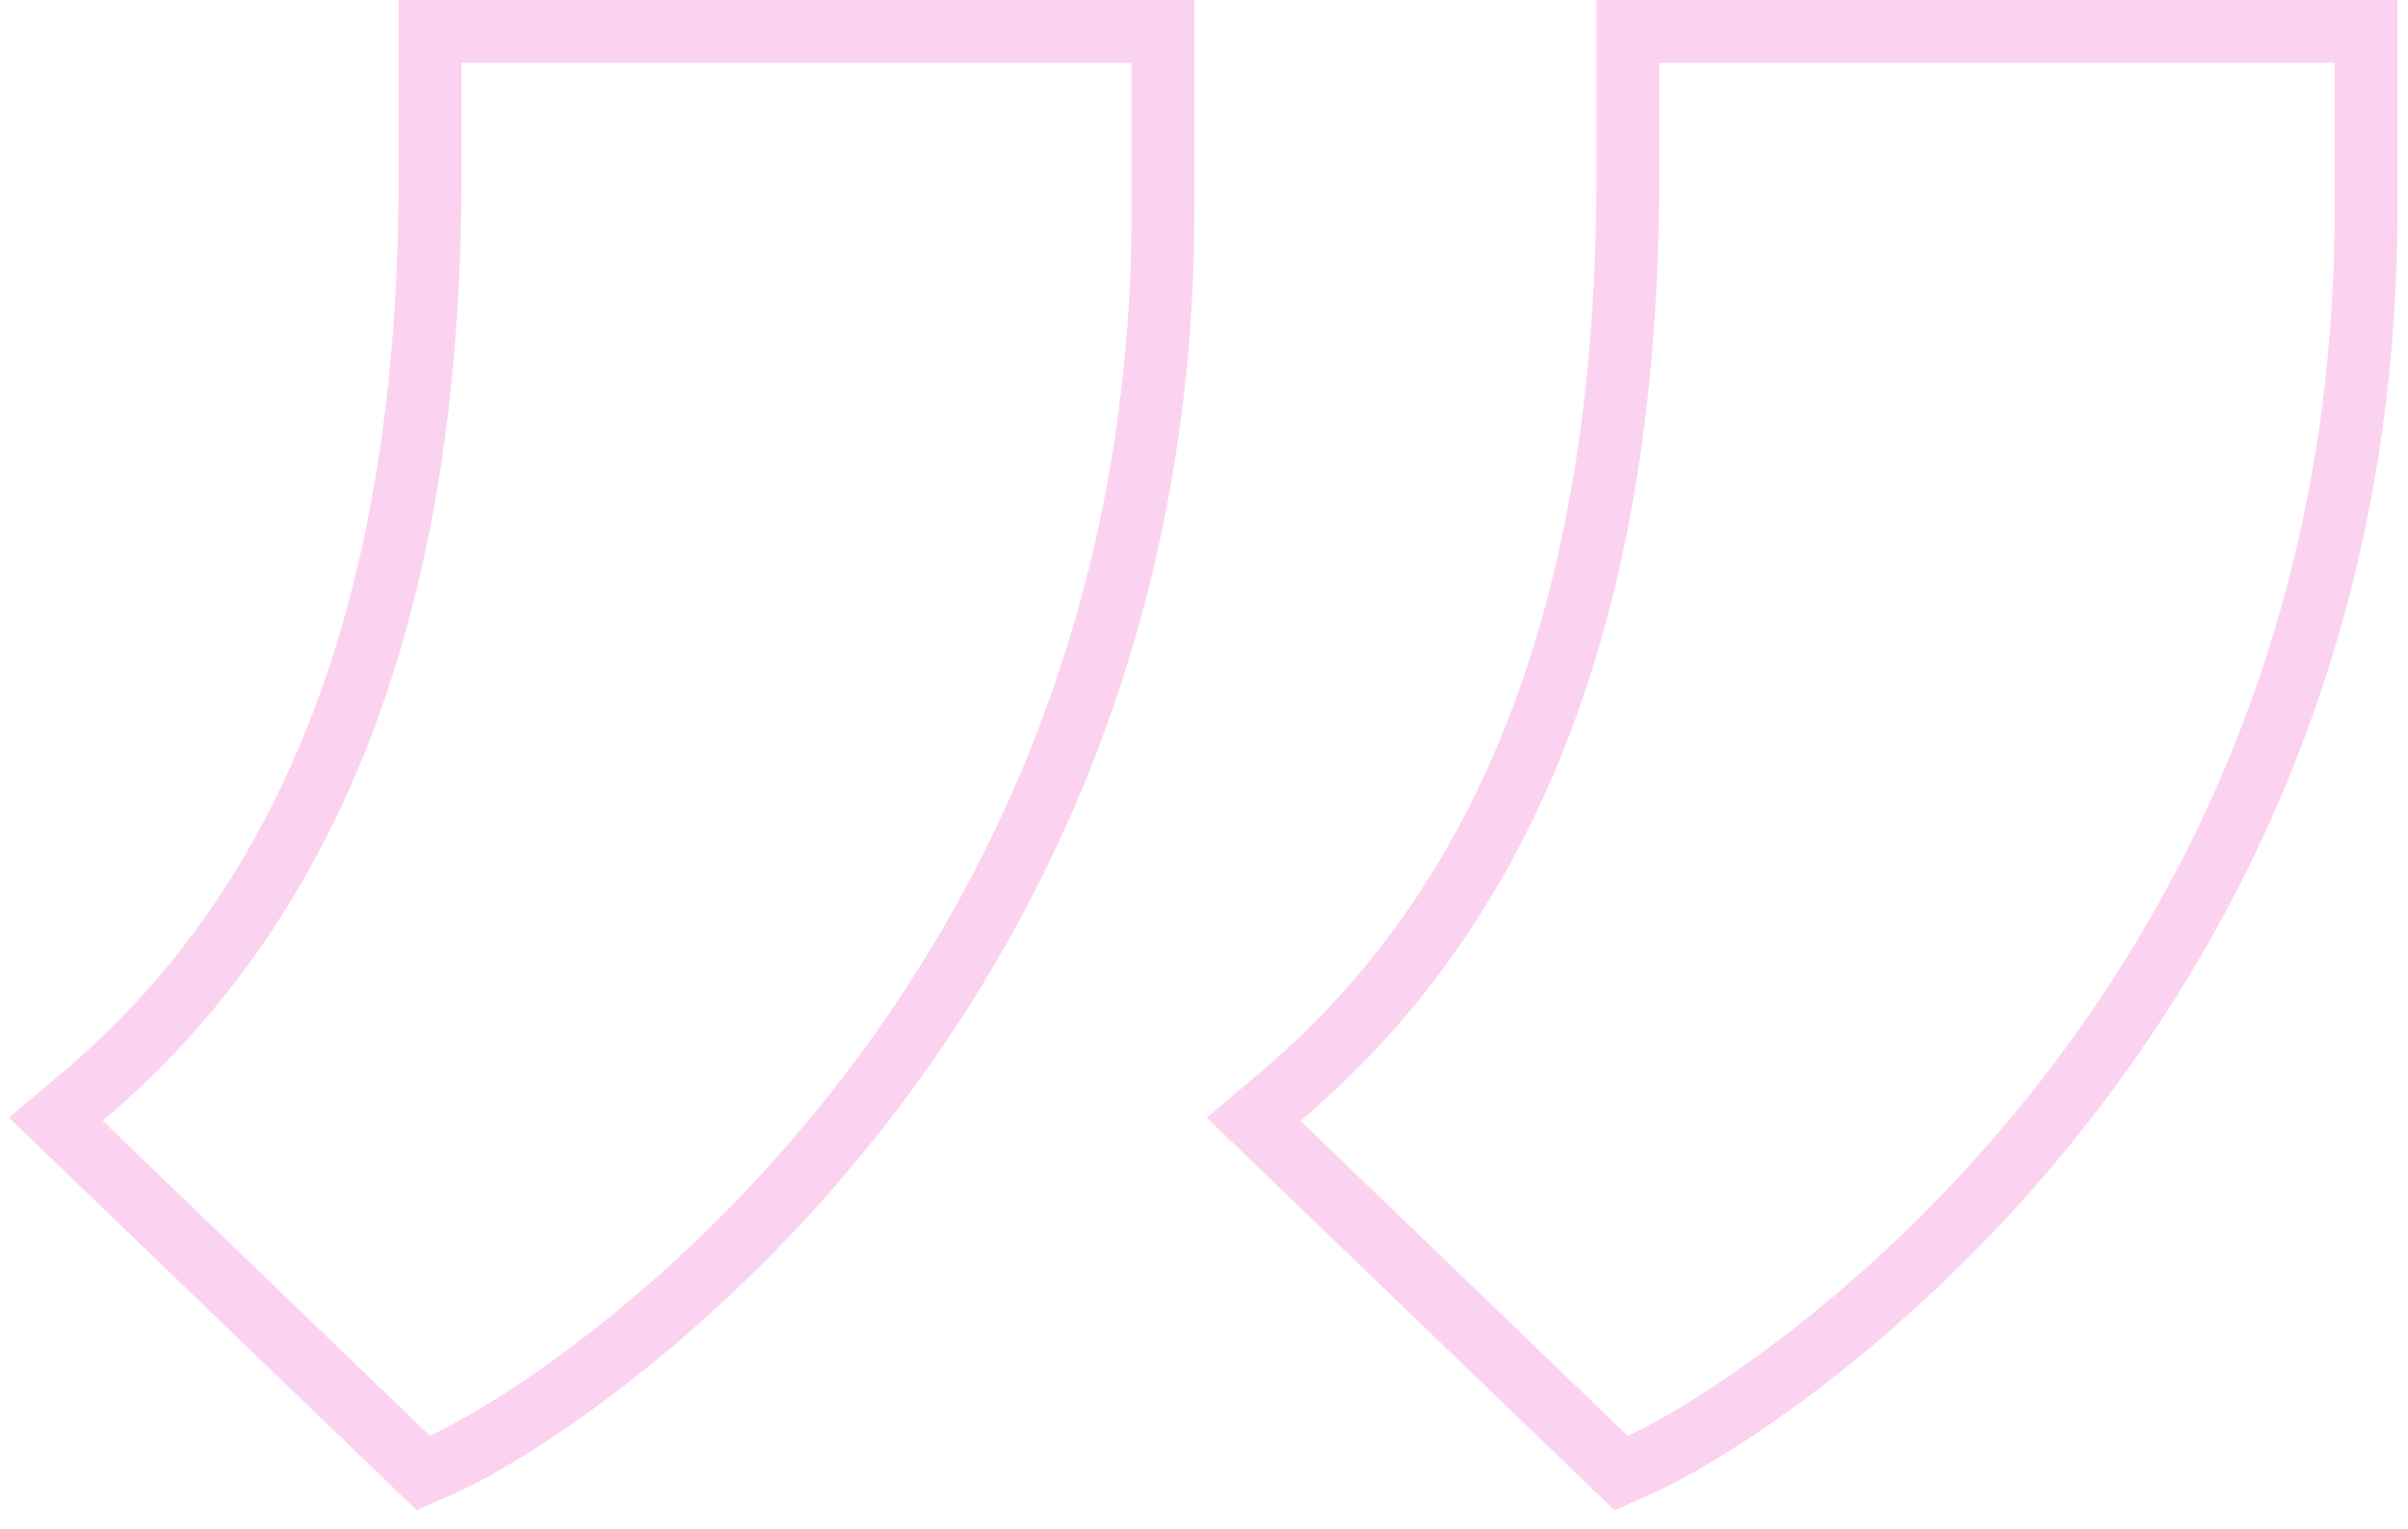 <svg width="115" height="73" viewBox="0 0 115 73" fill="none" xmlns="http://www.w3.org/2000/svg">
<path opacity="0.2" d="M19.487 69.626L20.214 70.326L21.136 69.916C24.005 68.642 32.574 63.383 40.437 53.629C48.33 43.838 55.542 29.477 55.542 10.048V3V1.5H54.042H22.039H20.539V3V8.403C20.539 25.604 16.545 41.739 3.937 52.363L2.664 53.436L3.863 54.591L19.487 69.626ZM76.689 69.626L77.416 70.326L78.338 69.916C81.203 68.644 89.834 63.388 97.761 53.634C105.718 43.843 112.996 29.481 112.996 10.048V3V1.5H111.496H79.241H77.741V3V8.403C77.741 25.604 73.747 41.739 61.139 52.363L59.866 53.436L61.066 54.591L76.689 69.626Z" stroke="#ED26B7" stroke-width="3"/>
</svg>
